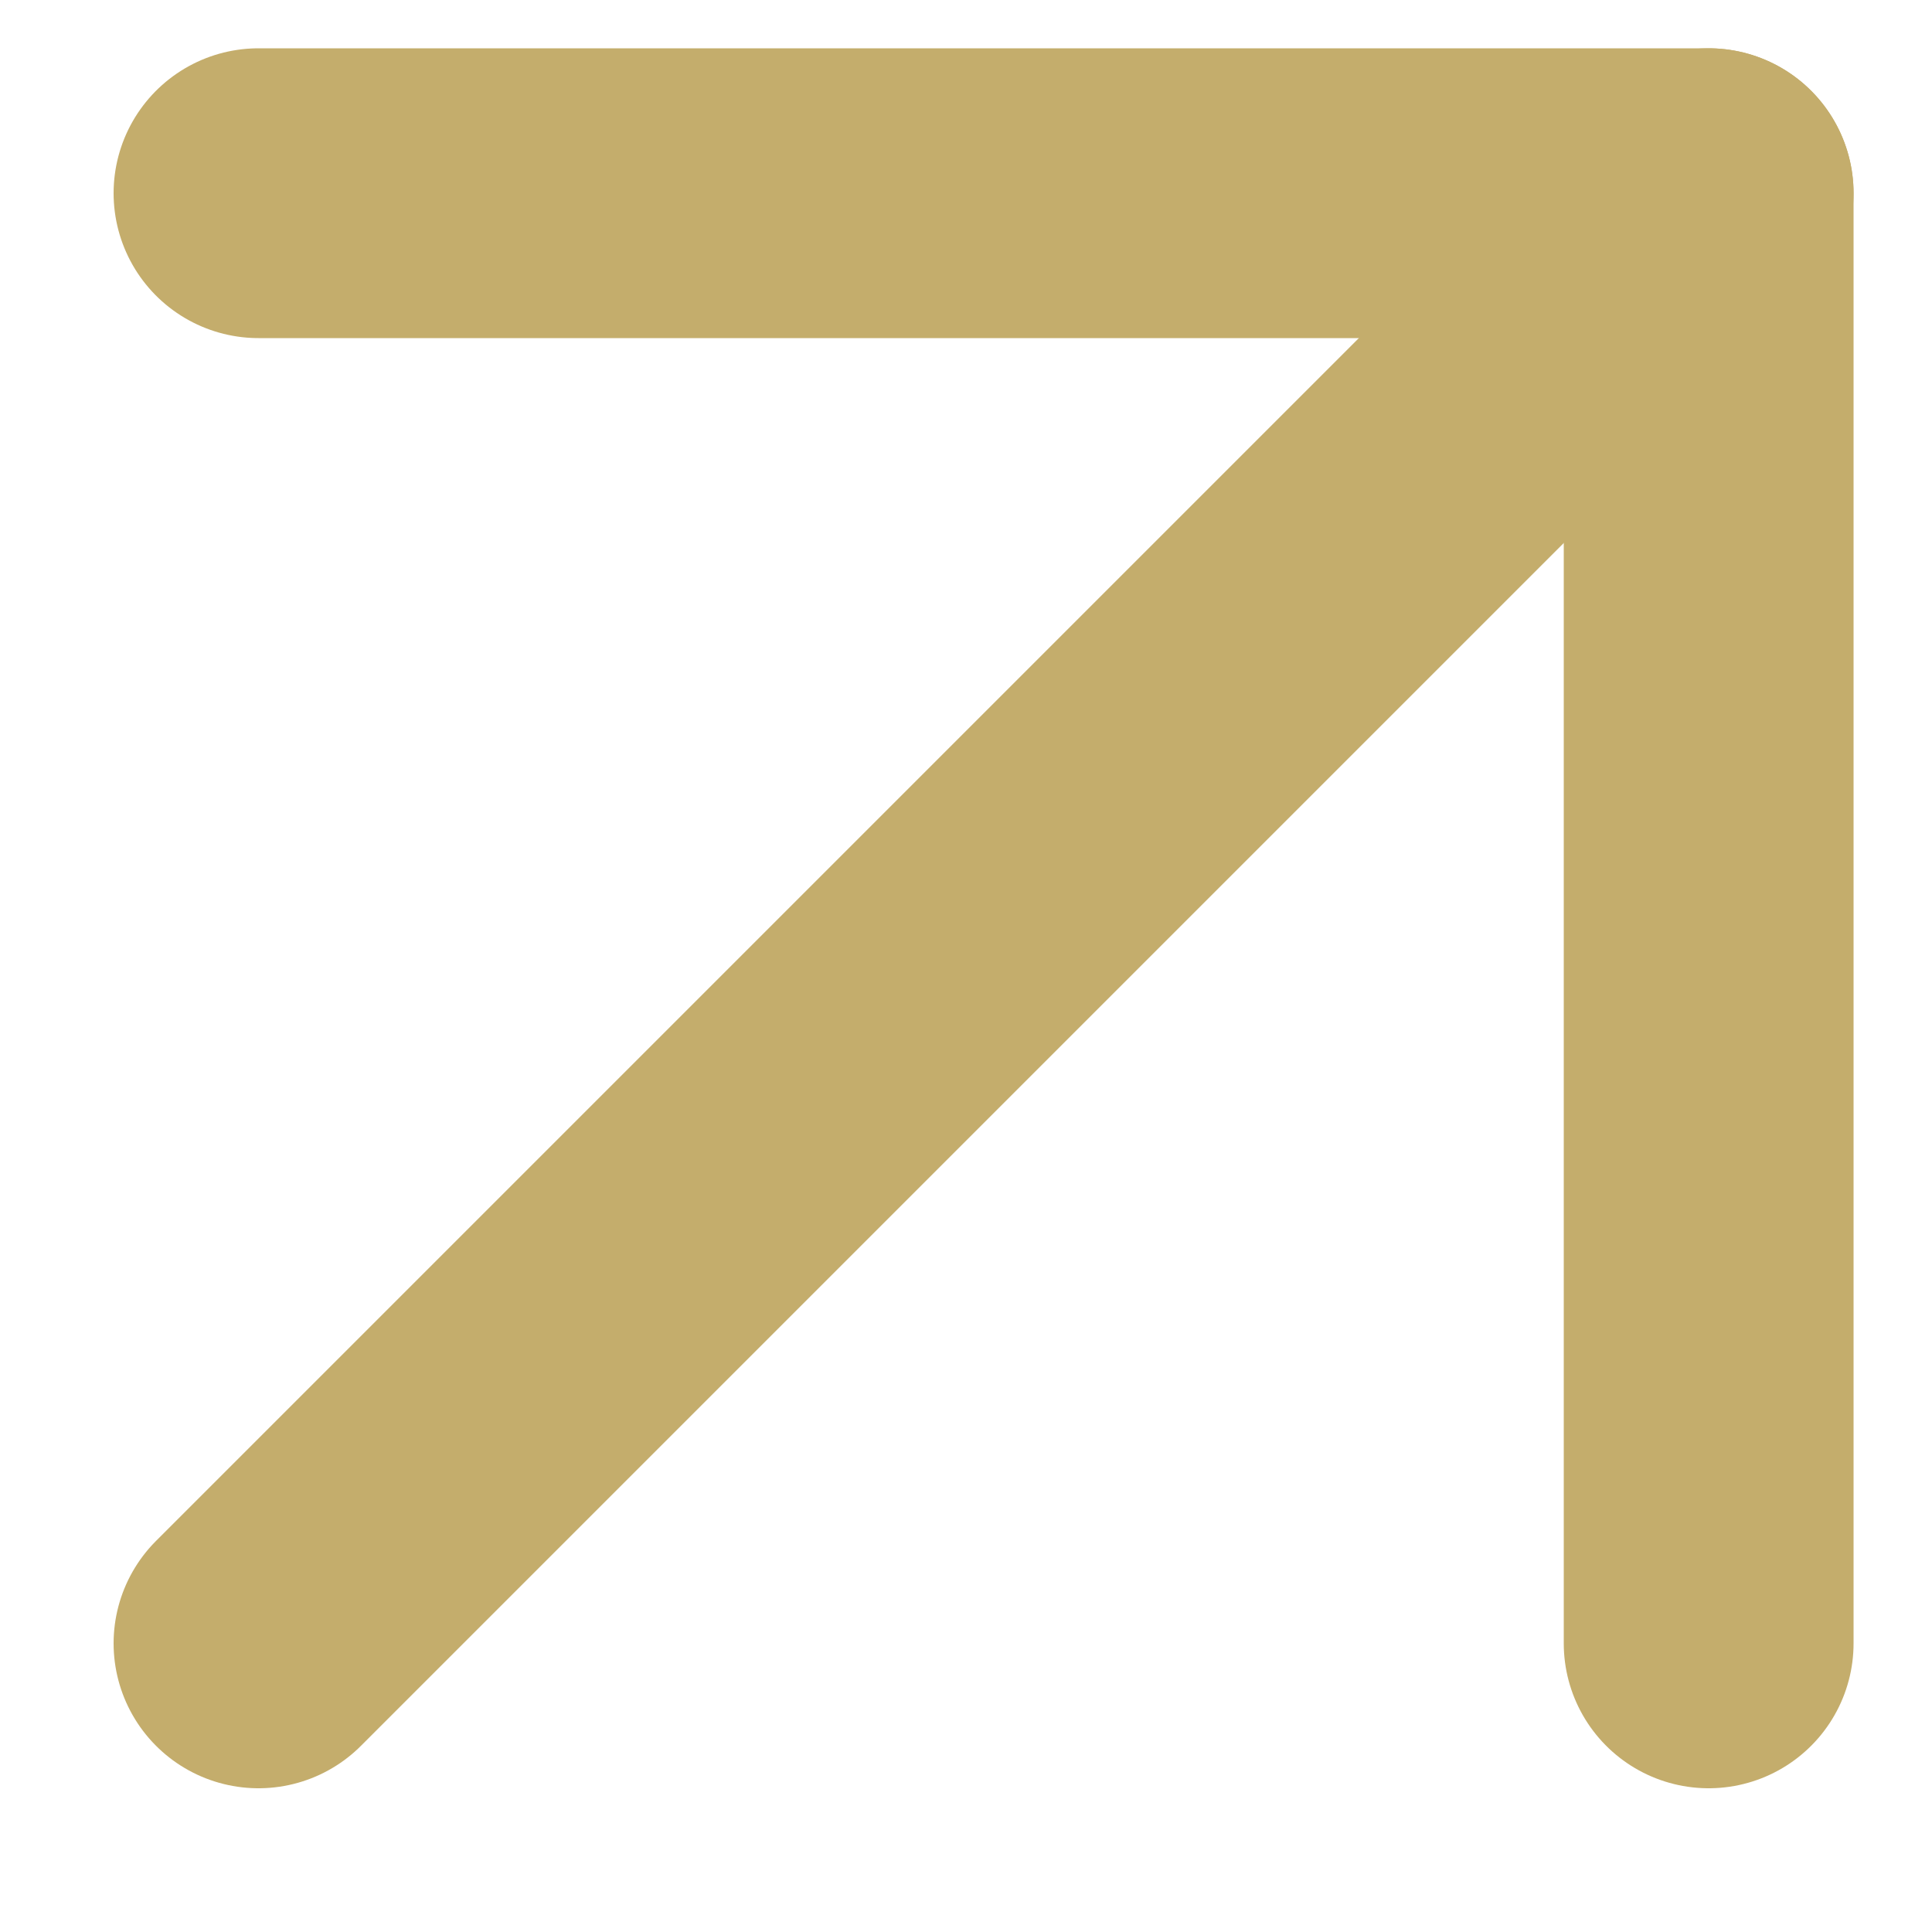<svg width="10" height="10" viewBox="0 0 10 10" fill="none" xmlns="http://www.w3.org/2000/svg">
<path d="M1.338 8.506L8.844 1" stroke="#C4AD6C" stroke-width="1.5" stroke-linecap="round" stroke-linejoin="round"/>
<path d="M1.338 1H8.844V8.506" stroke="#C4AD6C" stroke-width="1.5" stroke-linecap="round" stroke-linejoin="round"/>
</svg>
